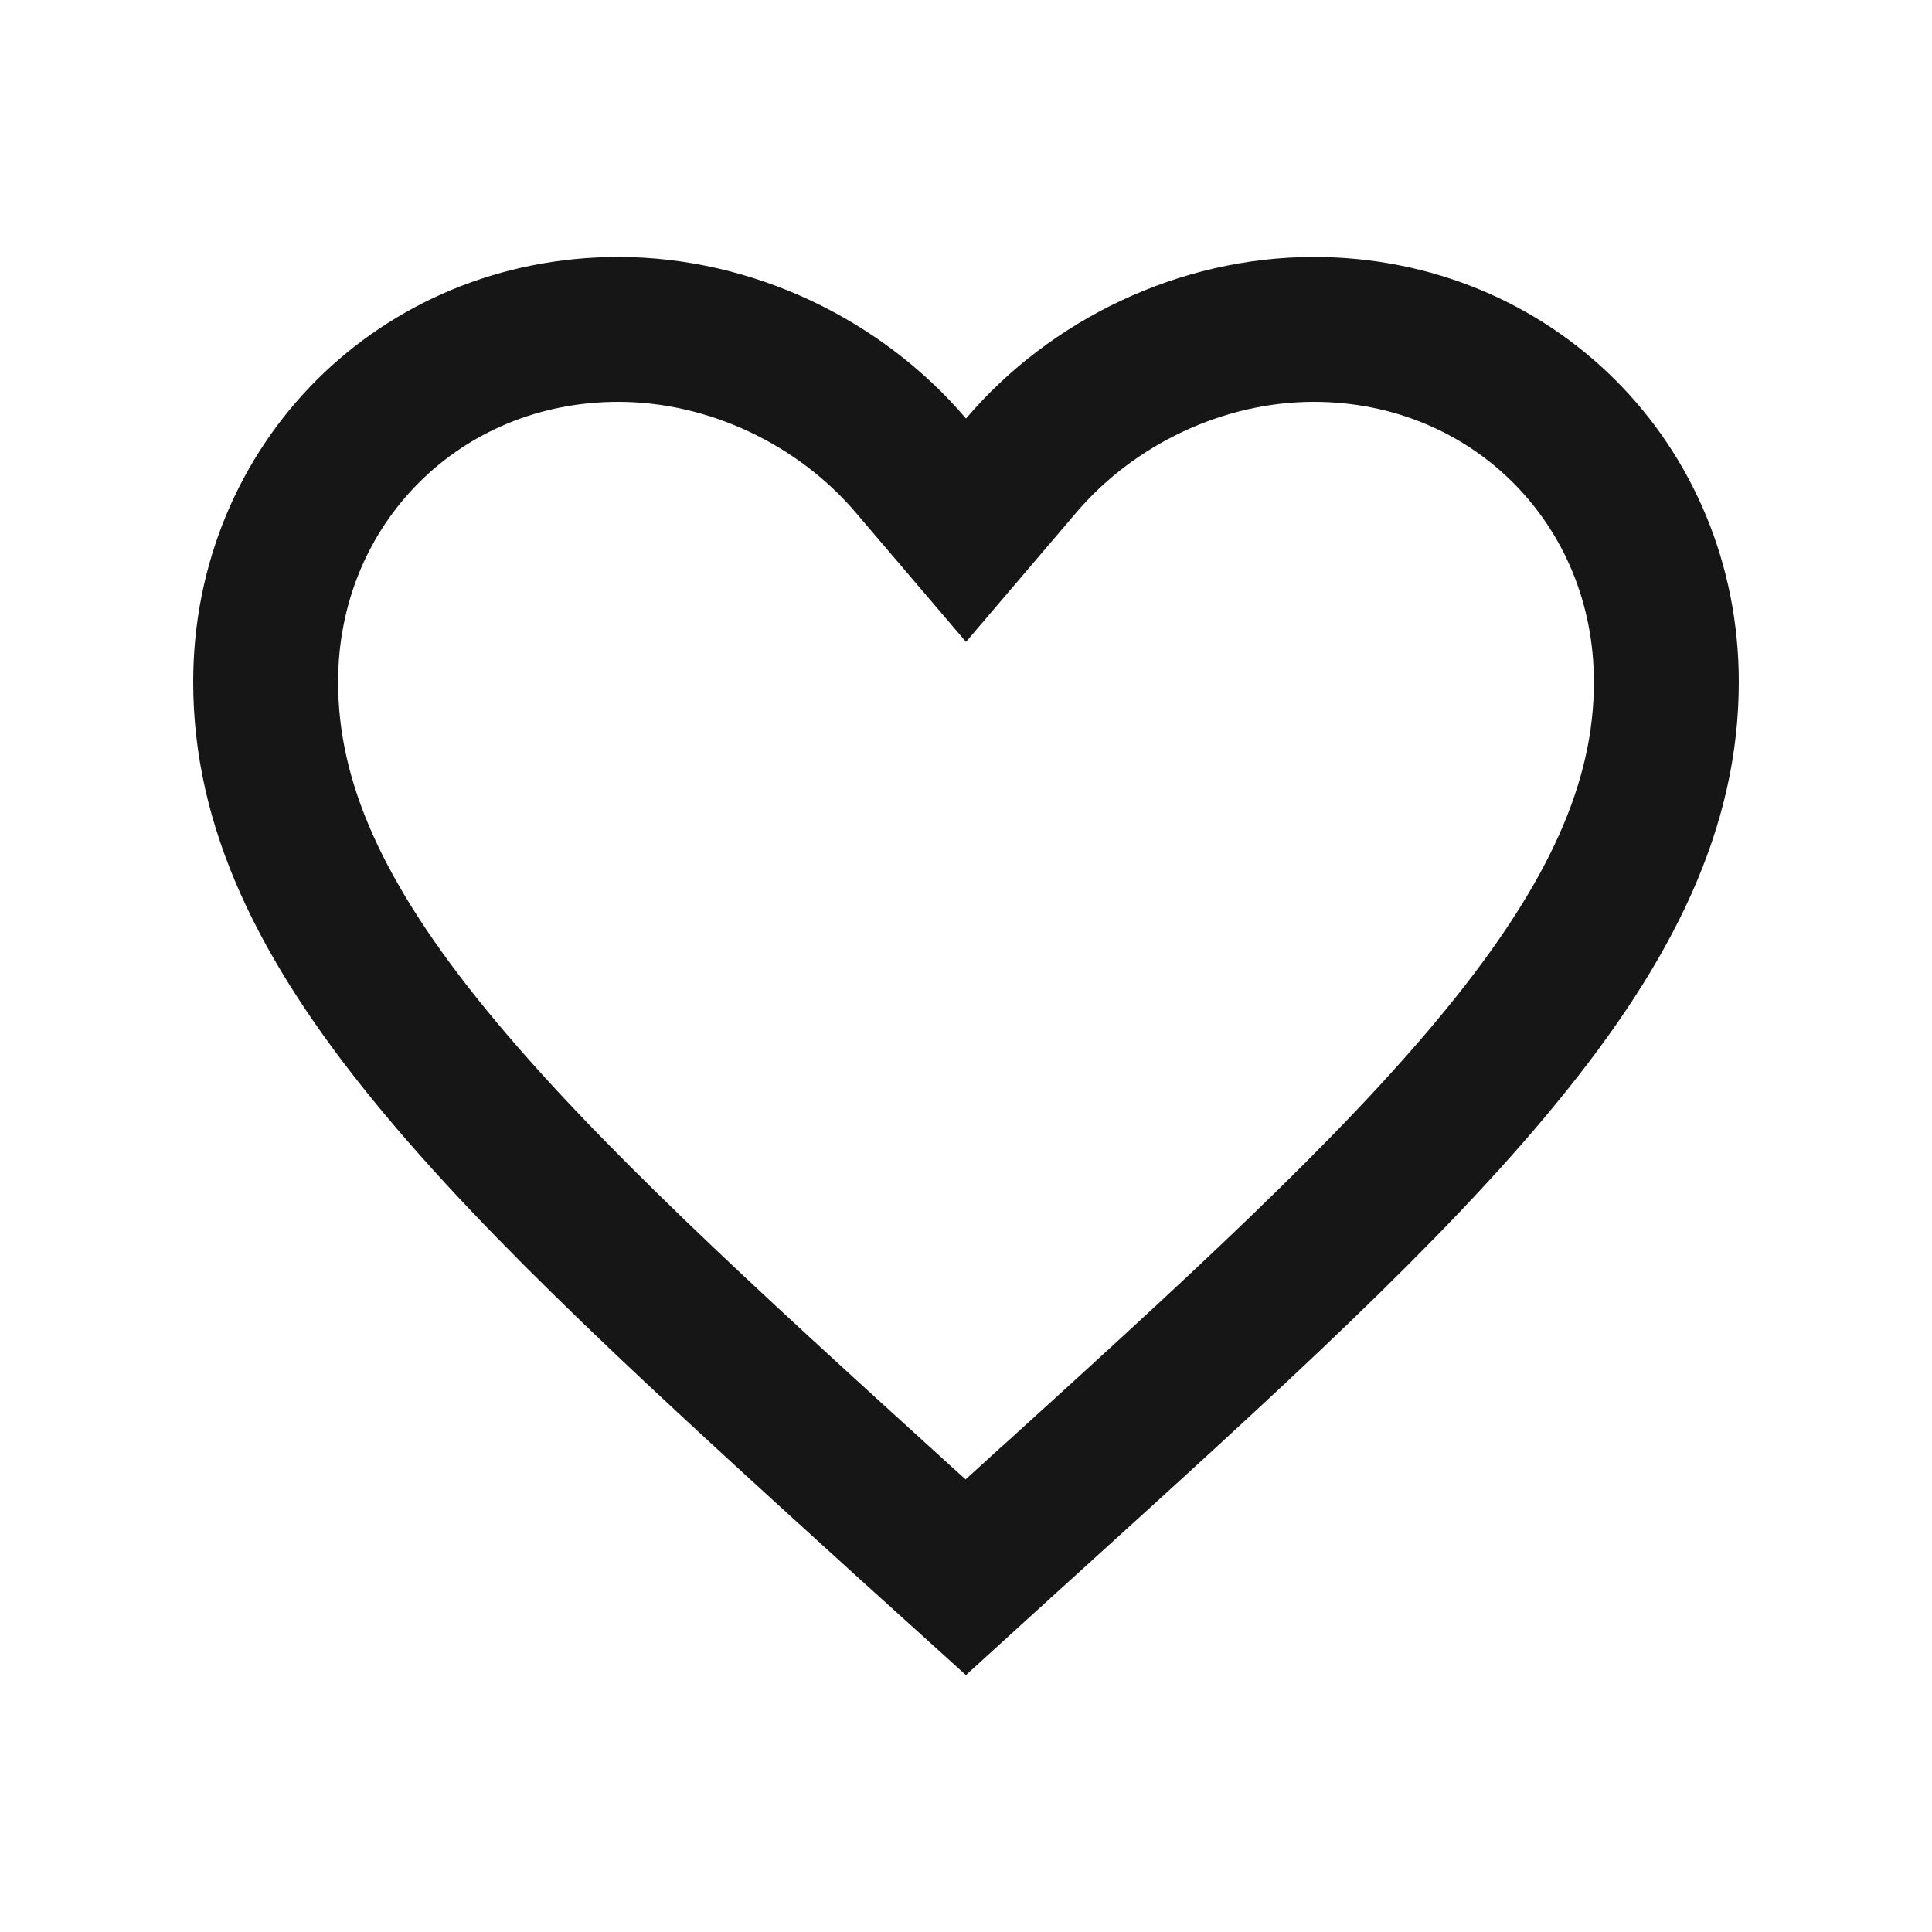 <svg width="16" height="16" viewBox="0 0 16 16" fill="none" xmlns="http://www.w3.org/2000/svg">
<path d="M7.543 3.855L8 4.391L8.457 3.855C9.044 3.165 9.948 2.728 10.88 2.728C12.52 2.728 13.8 4.008 13.8 5.648C13.8 6.66 13.35 7.626 12.435 8.744C11.514 9.871 10.185 11.077 8.525 12.583L8.524 12.583L7.998 13.062L7.475 12.589C7.475 12.589 7.475 12.589 7.475 12.589C5.815 11.081 4.486 9.872 3.565 8.745C2.65 7.626 2.2 6.66 2.2 5.648C2.2 4.008 3.48 2.728 5.12 2.728C6.052 2.728 6.956 3.165 7.543 3.855Z" stroke="#161616" stroke-width="1.2"/>
</svg>
